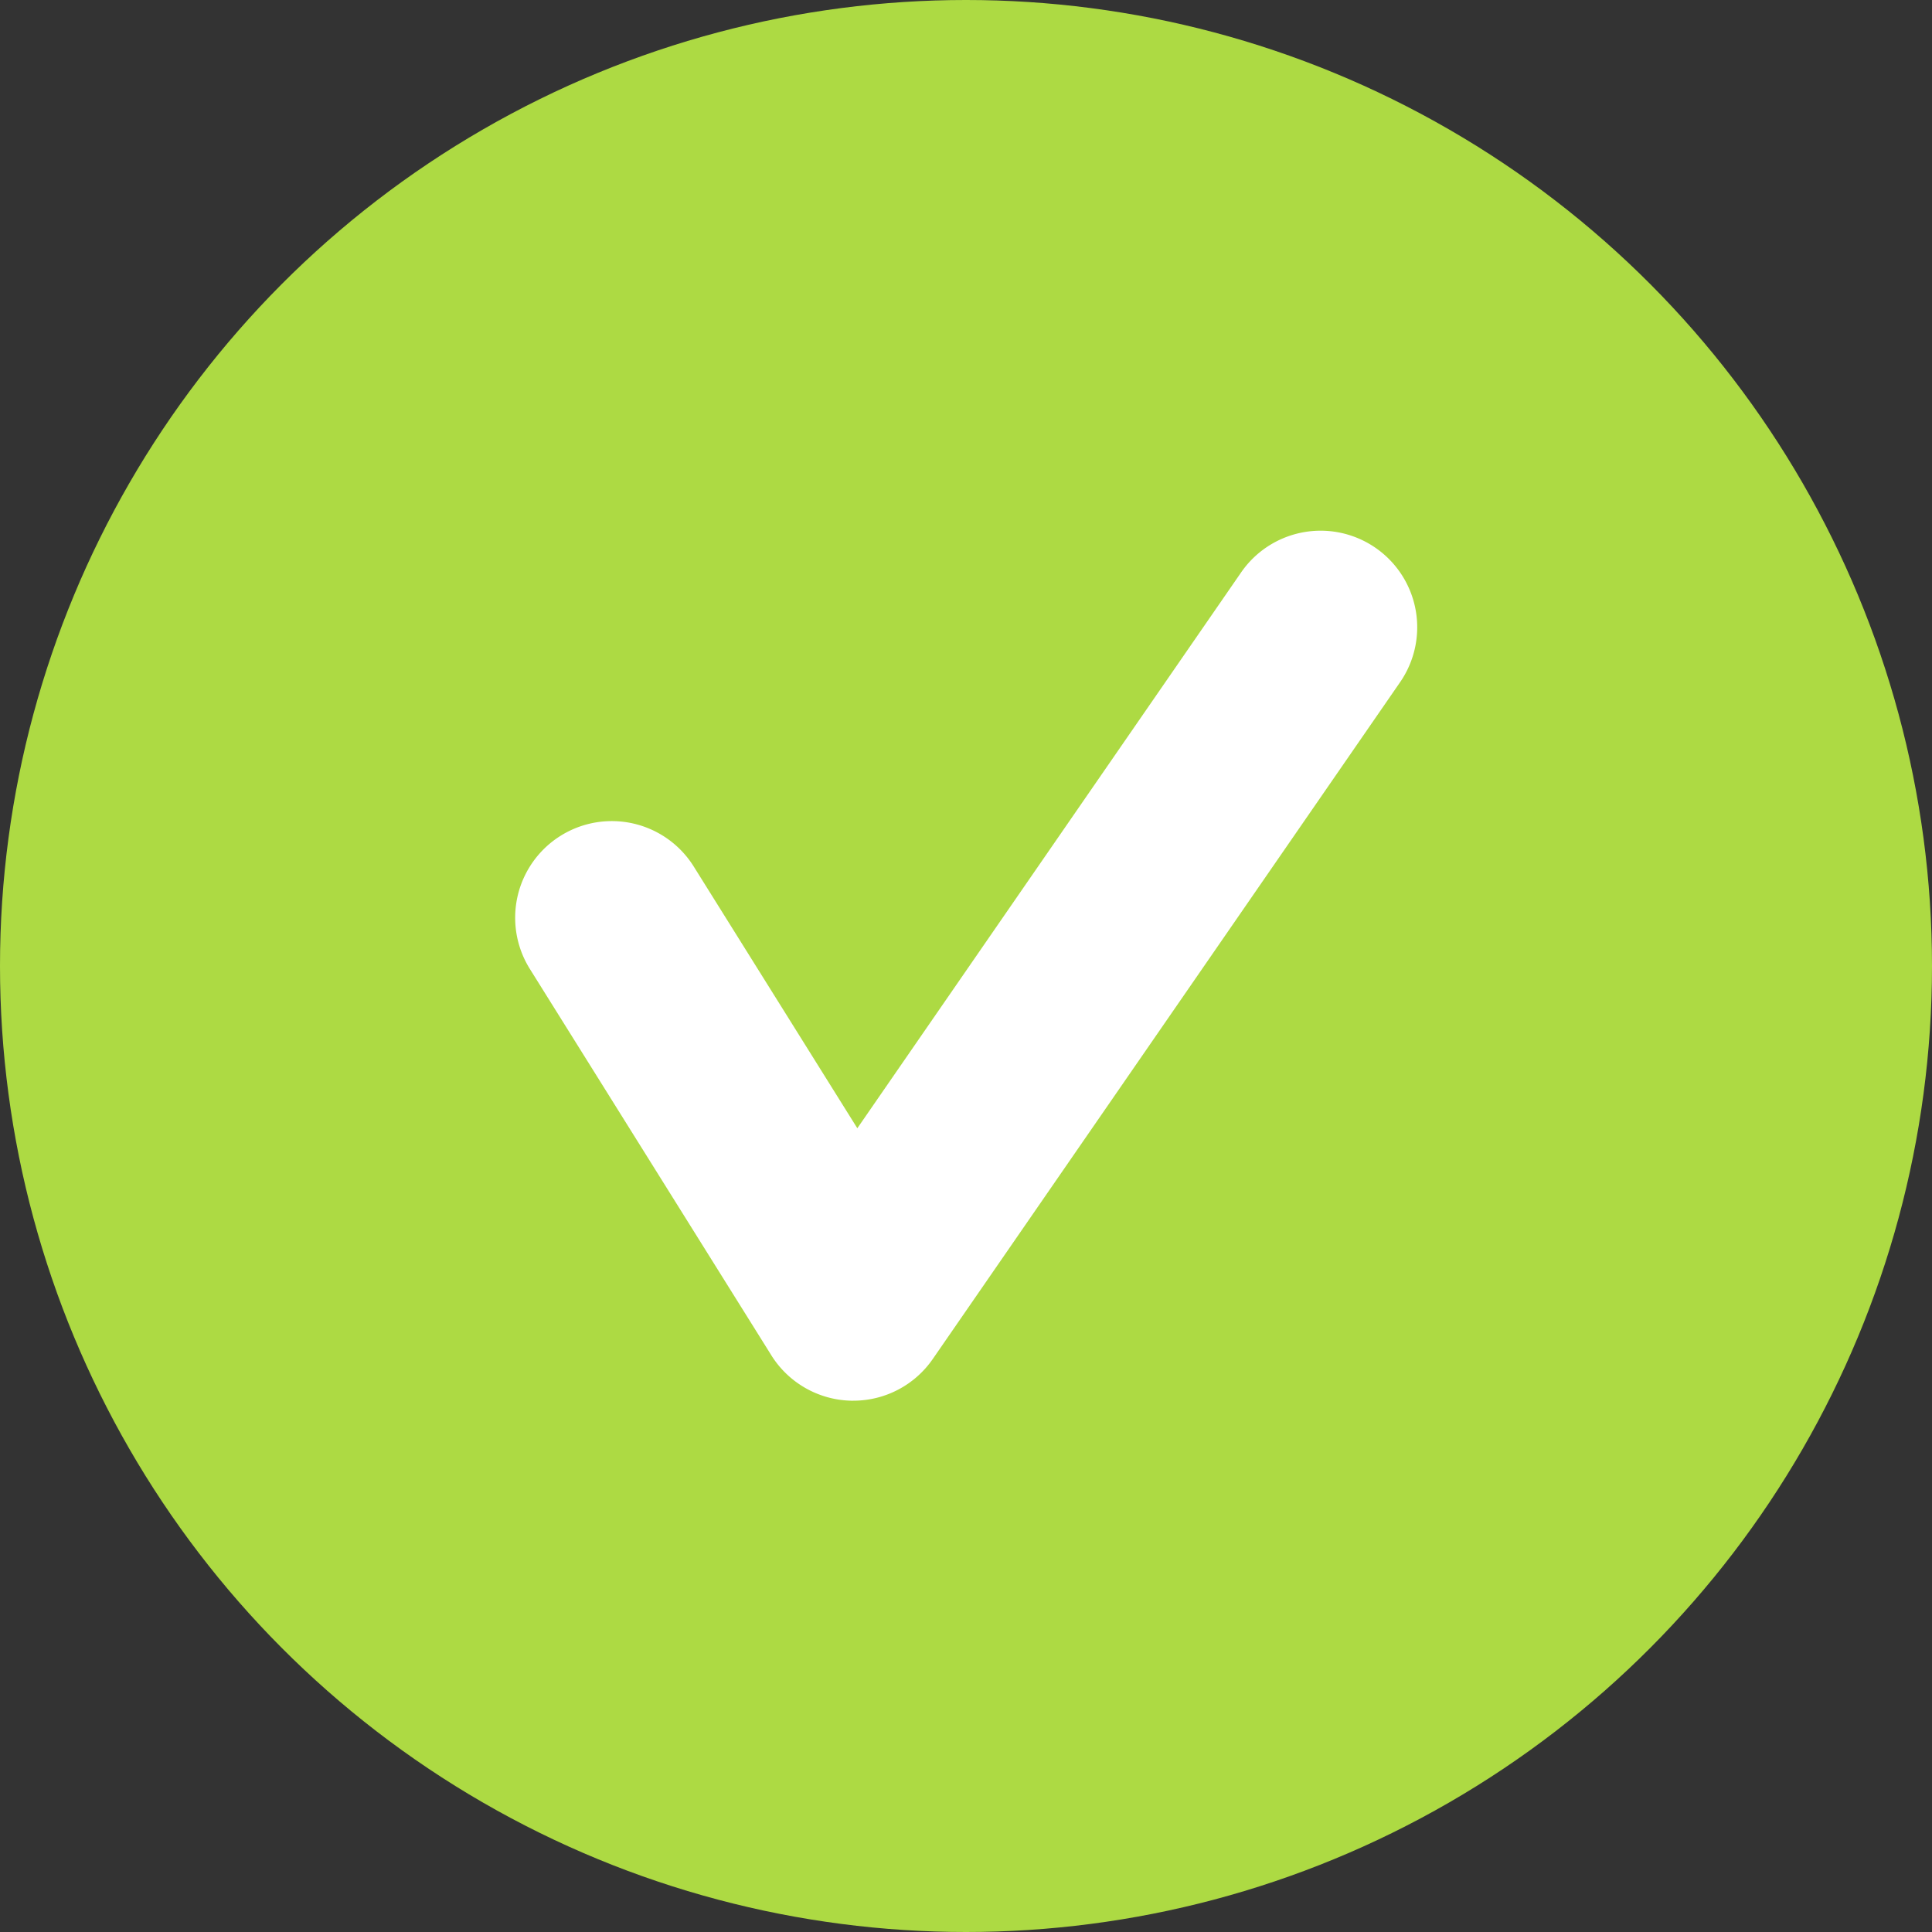 <svg id="completed" xmlns="http://www.w3.org/2000/svg" viewBox="0 0 1024 1024"><rect x="0" y="0" width="1024" height="1024" fill="#333333" stroke="none"/><defs><style>.cls-1{fill:#adda43;}.cls-2{fill:#fff;}</style></defs><title>completed</title><circle class="cls-1" cx="512" cy="512" r="512"/><path class="cls-2" d="M452.27,742.4c-.4,0-.77,0-1.17,0a51.25,51.25,0,0,1-42.27-24.05l-128-204.8a51.21,51.21,0,0,1,86.87-54.27L454.4,598,657.6,303.71a51.2,51.2,0,1,1,84.27,58.17L494.4,720.28A51.19,51.19,0,0,1,452.27,742.4Z"/></svg>